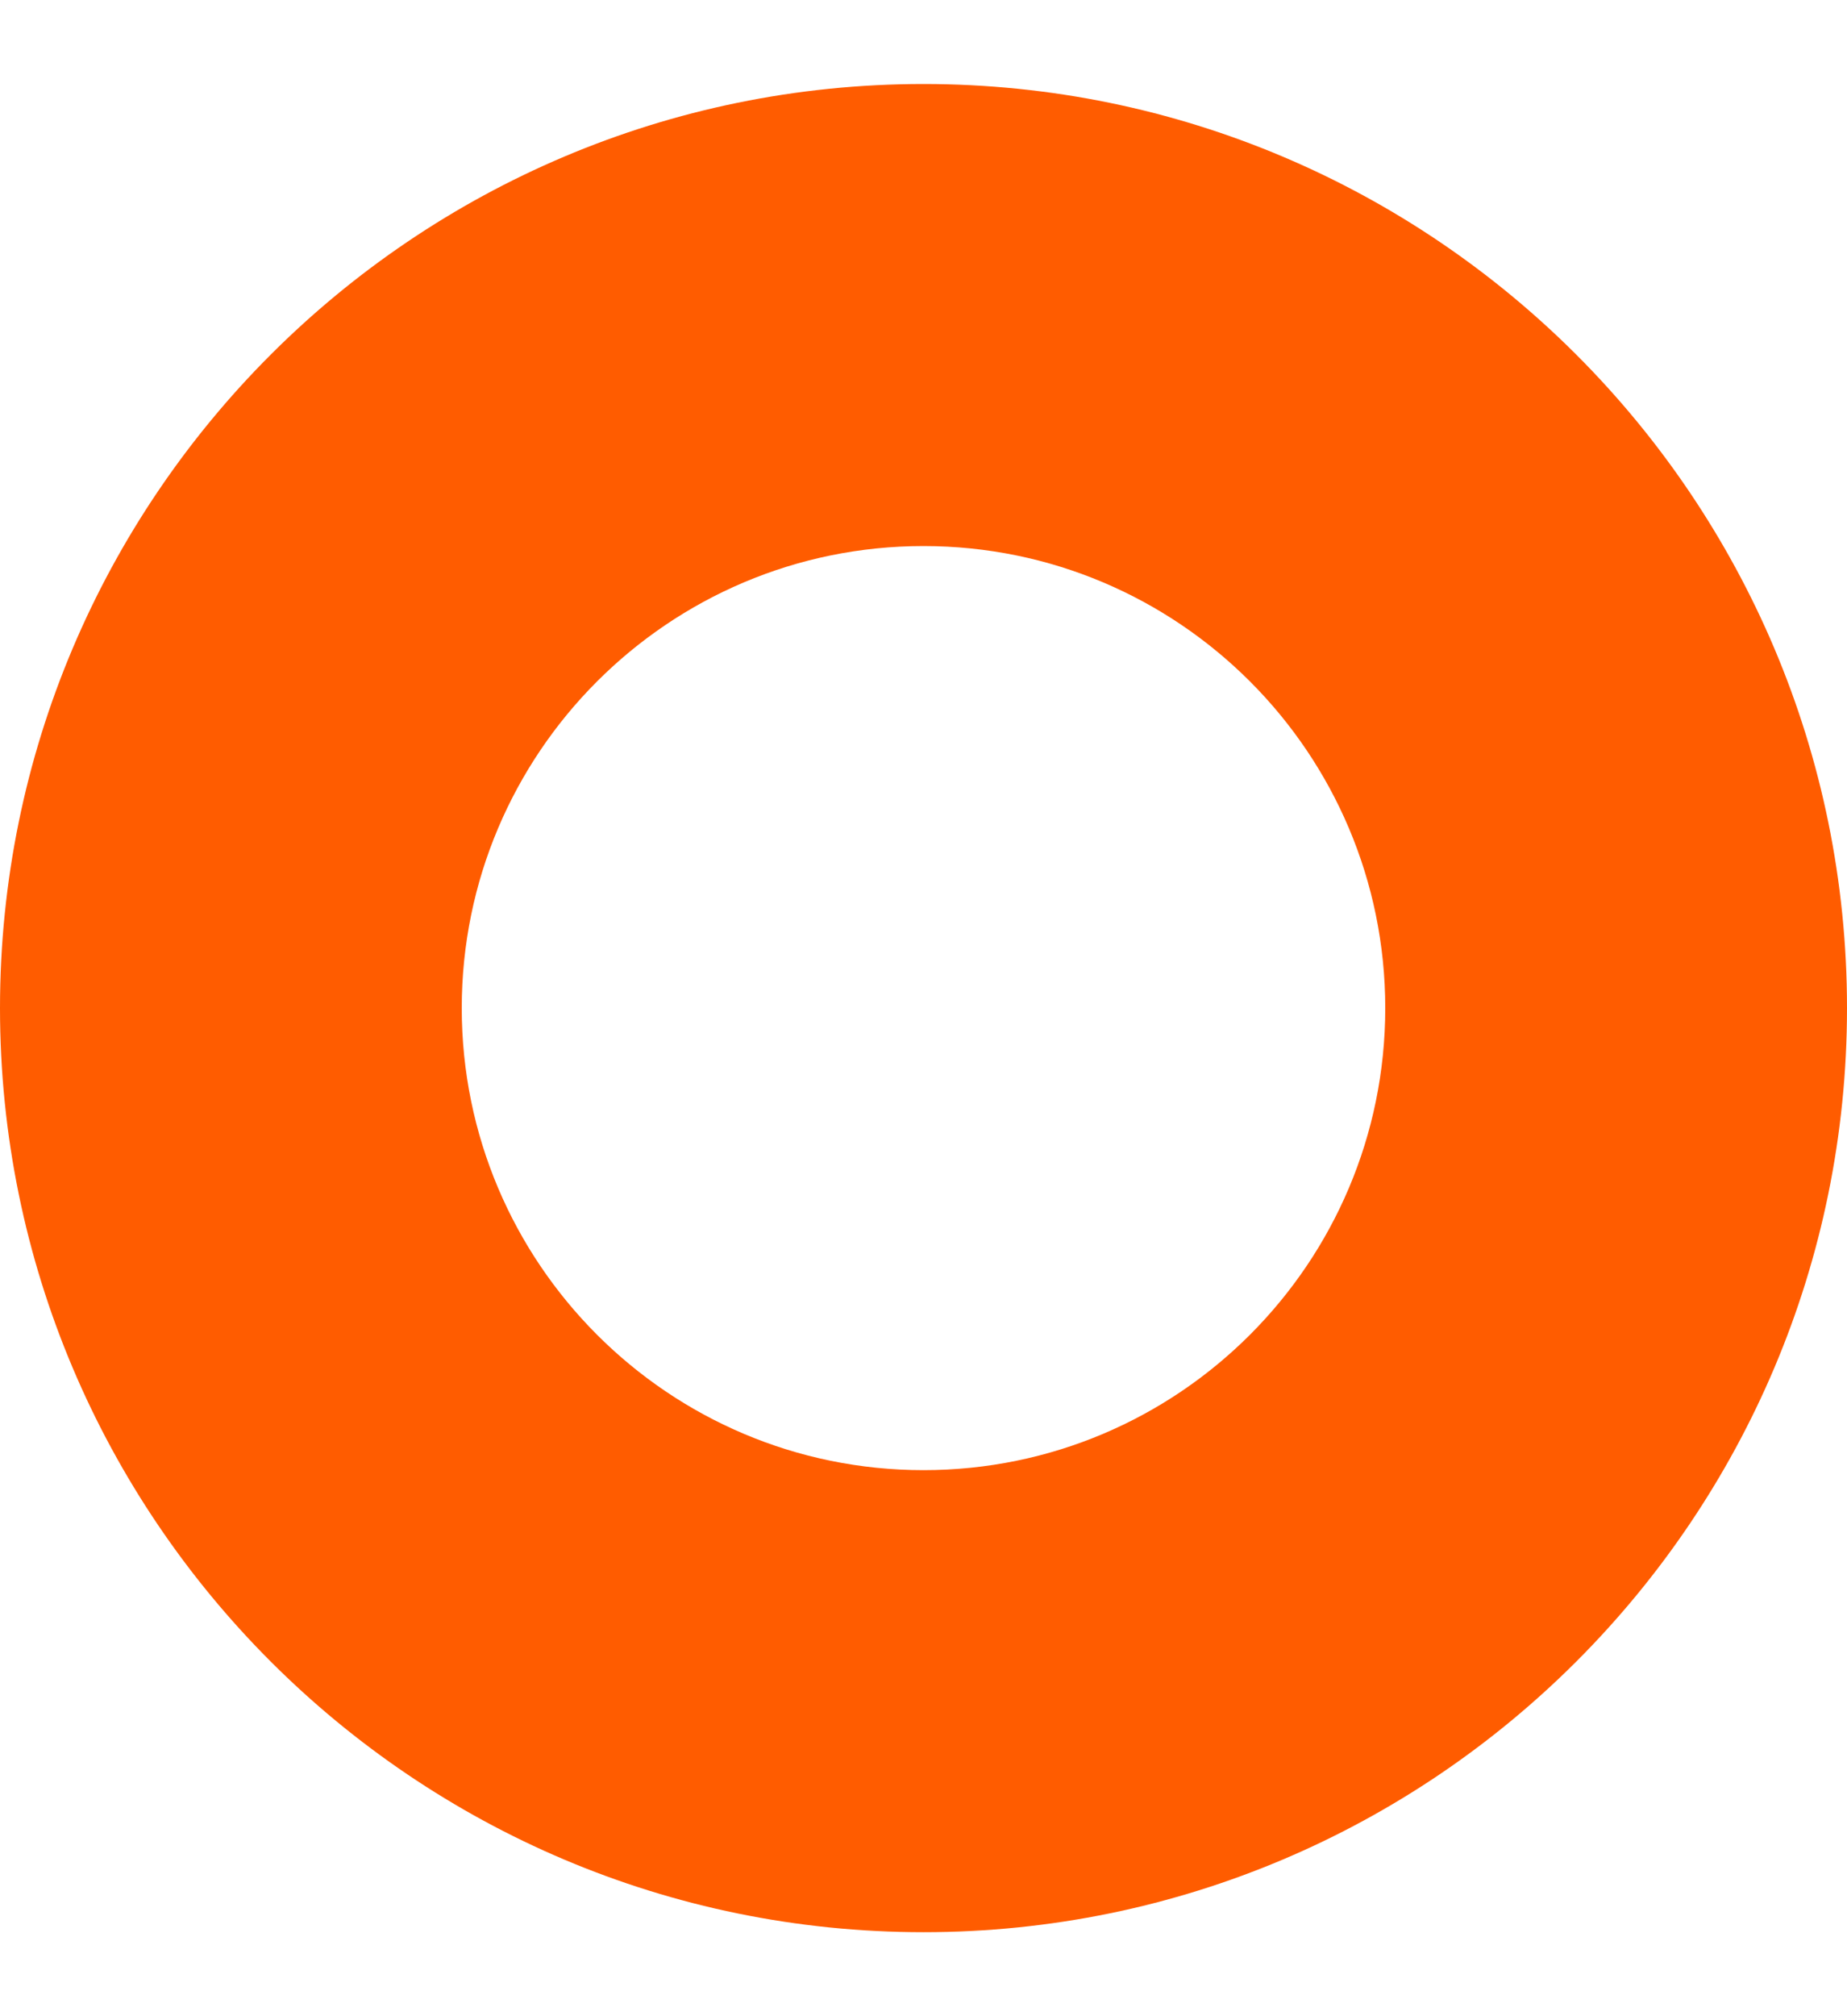 <svg width="11" height="12" viewBox="0 0 11 12" fill="none" xmlns="http://www.w3.org/2000/svg">
<path fill-rule="evenodd" clip-rule="evenodd" d="M0 6C0 2.964 2.464 0.5 5.5 0.5C8.536 0.5 11 2.964 11 6C11 9.036 8.536 11.5 5.5 11.5C2.464 11.5 0 9.036 0 6ZM2.75 6C2.75 4.482 3.982 3.25 5.5 3.25C7.018 3.25 8.25 4.482 8.25 6C8.25 7.518 7.018 8.75 5.5 8.75C3.982 8.75 2.75 7.518 2.75 6Z" fill="#FF5C00"/>
</svg>
